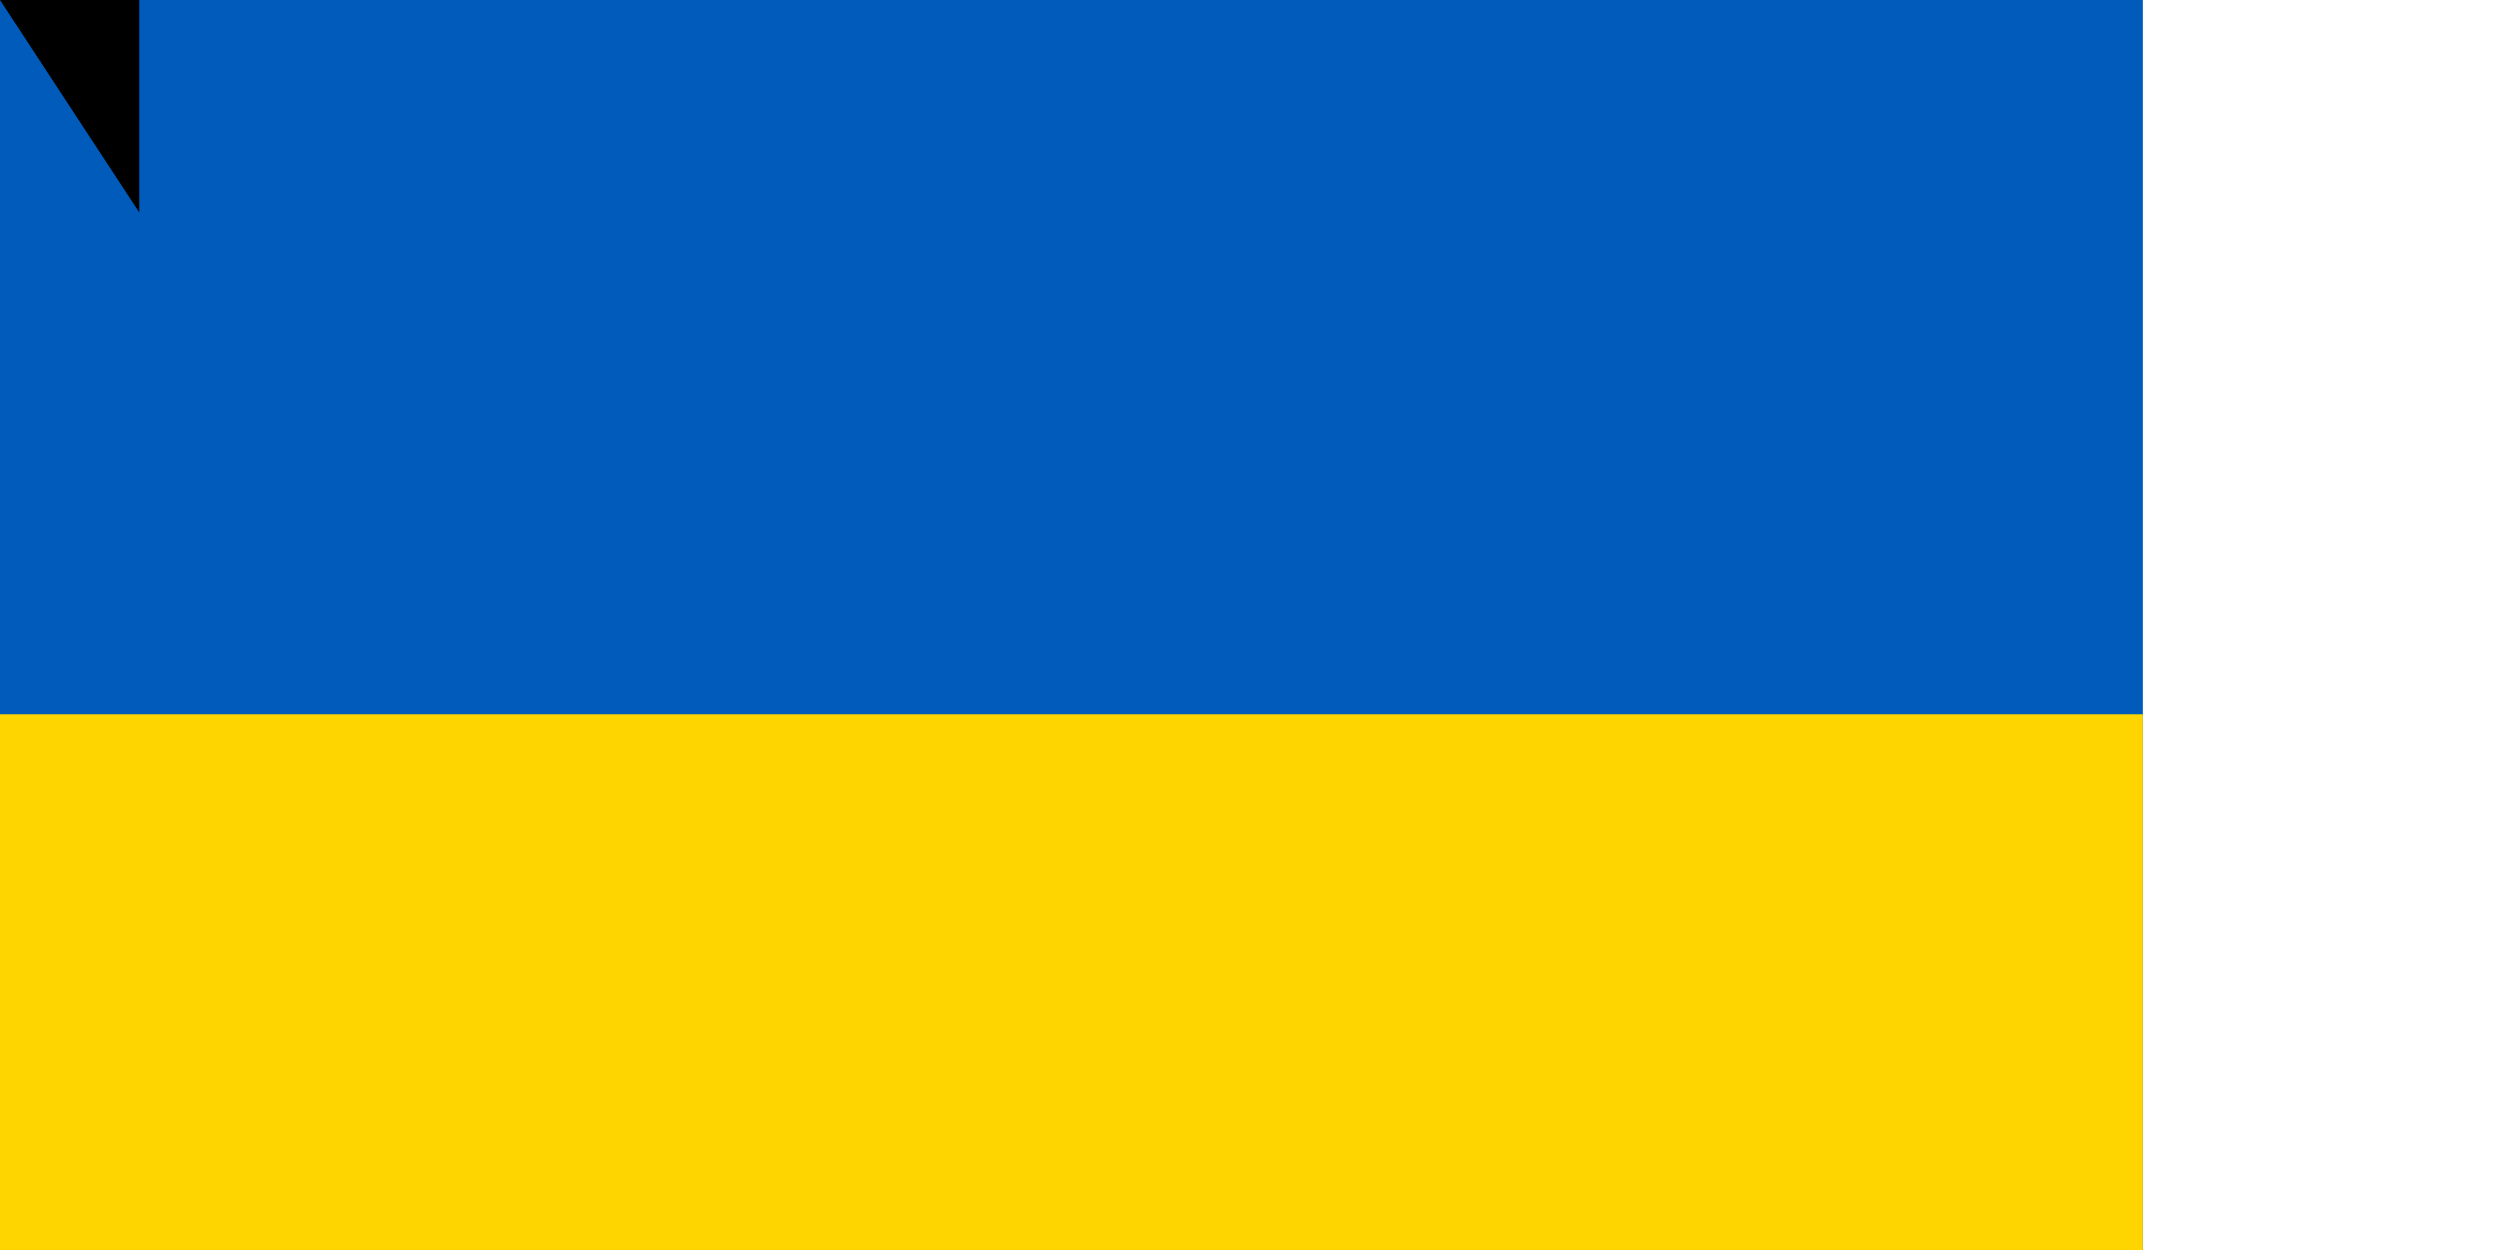 <svg xmlns="http://www.w3.org/2000/svg" width="1400" height="700">
<rect width="1200" height="800" fill="#005BBB"/>
<rect width="1200" height="400" y="400" fill="#FFD500"/>
<path id="path-b7496" d="m m0 78 m0 119 m0 65 m0 65 m0 65 m0 65 m0 65 m0 65 m0 65 m0 65 m0 65 m0 65 m0 65 m0 65 m0 65 m0 65 m0 65 m0 65 m0 65 m0 65 m0 77 m0 99 m0 72 m0 115 m0 106 m0 53 m0 114 m0 107 m0 106 m0 69 m0 116 m0 74 m0 65 m0 90 m0 119 m0 49 m0 110 m0 83 m0 83 m0 66 m0 66 m0 84 m0 108 m0 116 m0 108 m0 107 m0 97 m0 75 m0 117 m0 68 m0 86 m0 52 m0 75 m0 56 m0 49 m0 108 m0 101 m0 72 m0 57 m0 117 m0 120 m0 65 m0 87 m0 117 m0 78 m0 79 m0 72 m0 65 m0 122 m0 98 m0 104 m0 70 m0 120 m0 84 m0 55 m0 107 m0 50 m0 80 m0 83 m0 116 m0 102 m0 87 m0 102 m0 111 m0 84 m0 119 m0 61 m0 61"/>
</svg>
